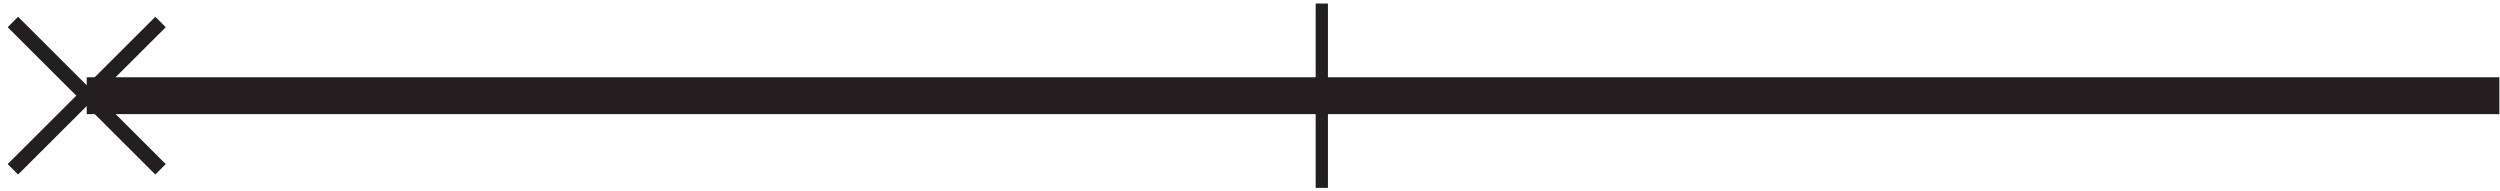 <?xml version="1.0" encoding="UTF-8"?>
<!-- Created with Inkscape (http://www.inkscape.org/) -->
<svg width="76.867" height="5.883" version="1.1" viewBox="0 0 76.867 5.883" xml:space="preserve" xmlns="http://www.w3.org/2000/svg" xmlns:cc="http://creativecommons.org/ns#" xmlns:dc="http://purl.org/dc/elements/1.1/" xmlns:rdf="http://www.w3.org/1999/02/22-rdf-syntax-ns#"><defs><clipPath id="clipPath512"><path d="M 0,4.412 H 57.65 V 0 H 0 Z"/></clipPath></defs><g transform="matrix(1.333 0 0 -1.333 0 5.883)"><g clip-path="url(#clipPath512)"><g transform="translate(2,2.206)"><path d="m0 0h55.75" style="fill:none;stroke-dasharray:0.283, 56.41;stroke-dashoffset:28.346;stroke-miterlimit:10;stroke-width:4.252;stroke:#231f20"/></g><g transform="translate(3.703,3.906)"><path d="m0 0-3.406-3.398" style="fill:none;stroke-miterlimit:10;stroke-width:.34;stroke:#231f20"/></g><g transform="translate(.297 3.906)"><path d="m0 0 3.406-3.398" style="fill:none;stroke-miterlimit:10;stroke-width:.34;stroke:#231f20"/></g><g transform="translate(2,2.206)"><path d="m0 0h55.75" style="fill:none;stroke-miterlimit:10;stroke-width:.85;stroke:#231f20"/></g></g></g></svg>
